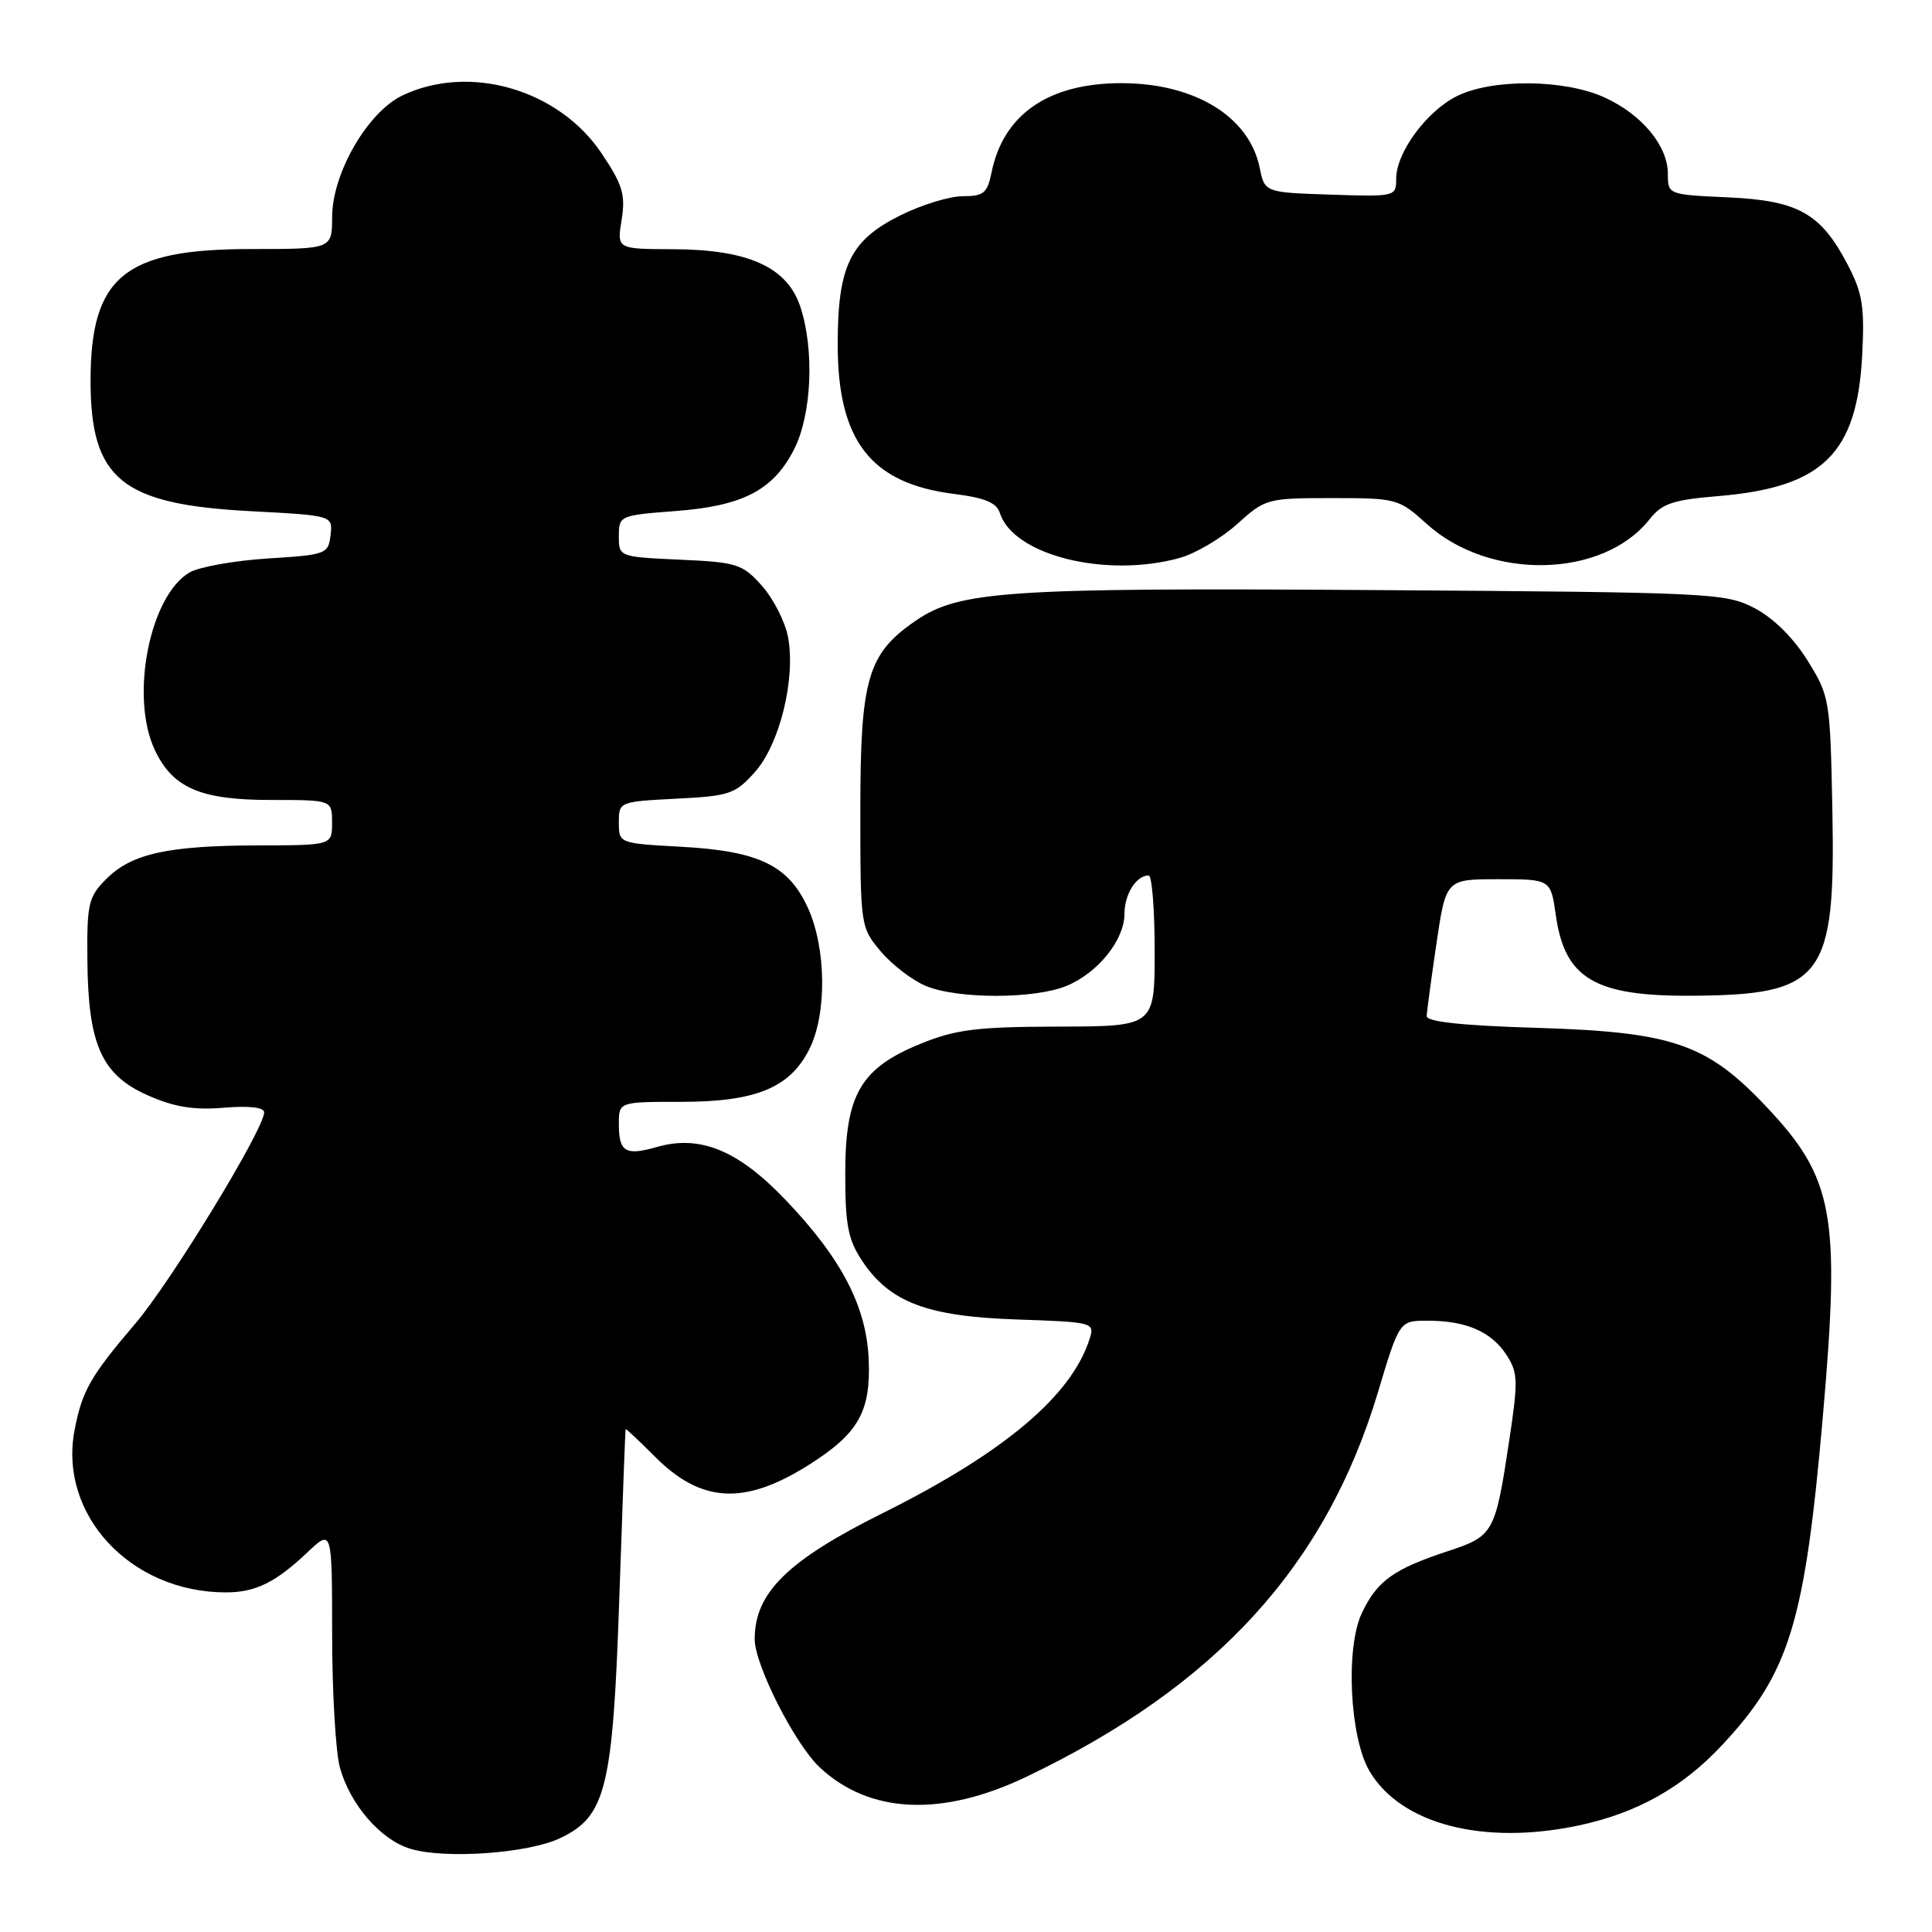 <?xml version="1.0" encoding="UTF-8" standalone="no"?>
<!DOCTYPE svg PUBLIC "-//W3C//DTD SVG 1.1//EN" "http://www.w3.org/Graphics/SVG/1.1/DTD/svg11.dtd" >
<svg xmlns="http://www.w3.org/2000/svg" xmlns:xlink="http://www.w3.org/1999/xlink" version="1.1" viewBox="0 0 256 256">
 <g >
 <path fill="currentColor"
d=" M 74.21 243.57 C 80.31 240.68 81.21 236.99 82.07 211.50 C 82.48 199.40 82.85 189.44 82.90 189.37 C 82.96 189.29 84.72 190.95 86.82 193.05 C 92.96 199.20 98.71 199.48 107.26 194.05 C 113.75 189.93 115.38 187.05 115.11 180.19 C 114.82 173.09 111.49 166.71 104.00 158.90 C 97.77 152.40 92.75 150.35 87.05 151.98 C 82.88 153.18 82.00 152.65 82.00 148.94 C 82.00 146.00 82.00 146.00 90.25 146.00 C 100.17 146.00 104.68 144.14 107.25 139.00 C 109.58 134.34 109.49 125.67 107.06 120.32 C 104.49 114.66 100.56 112.76 90.25 112.20 C 82.01 111.75 82.00 111.74 82.00 108.98 C 82.00 106.24 82.06 106.22 89.60 105.83 C 96.65 105.48 97.42 105.22 100.02 102.31 C 103.32 98.62 105.45 89.93 104.42 84.43 C 104.04 82.39 102.48 79.33 100.96 77.62 C 98.36 74.72 97.67 74.50 90.09 74.16 C 82.02 73.79 82.00 73.78 82.00 71.04 C 82.00 68.33 82.13 68.28 89.46 67.72 C 98.41 67.05 102.44 64.97 105.20 59.58 C 107.56 54.99 107.94 46.39 106.05 40.65 C 104.31 35.38 99.14 33.05 89.12 33.02 C 81.74 33.00 81.74 33.00 82.37 29.11 C 82.90 25.80 82.50 24.48 79.74 20.36 C 74.07 11.86 62.26 8.41 53.34 12.64 C 48.72 14.84 44.02 22.94 44.01 28.75 C 44.00 33.00 44.00 33.00 33.23 33.00 C 16.45 33.00 12.00 36.67 12.00 50.48 C 12.01 63.49 16.10 66.83 33.15 67.73 C 44.10 68.31 44.10 68.31 43.80 70.90 C 43.51 73.41 43.22 73.52 35.50 74.00 C 31.10 74.28 26.45 75.11 25.16 75.83 C 19.84 78.86 17.18 92.36 20.52 99.39 C 22.90 104.42 26.57 106.00 35.90 106.00 C 44.00 106.00 44.00 106.00 44.00 109.00 C 44.00 112.00 44.00 112.00 34.25 112.02 C 22.22 112.05 17.44 113.11 14.09 116.46 C 11.71 118.85 11.51 119.71 11.58 127.28 C 11.68 138.46 13.47 142.44 19.61 145.15 C 23.09 146.69 25.67 147.11 29.65 146.78 C 33.01 146.50 35.00 146.73 35.00 147.39 C 35.00 149.61 22.69 169.80 17.94 175.37 C 11.97 182.37 10.89 184.27 9.88 189.50 C 7.74 200.73 17.32 211.00 29.93 211.00 C 33.85 211.00 36.52 209.69 40.75 205.68 C 44.00 202.61 44.00 202.61 44.01 216.55 C 44.01 224.22 44.48 232.17 45.04 234.22 C 46.41 239.13 50.41 243.75 54.33 244.96 C 58.88 246.37 69.95 245.59 74.21 243.57 Z  M 209.20 241.88 C 216.90 240.24 222.91 236.88 228.18 231.24 C 237.13 221.67 239.15 215.06 241.55 187.55 C 243.87 160.89 242.99 156.10 234.00 146.59 C 226.16 138.30 221.64 136.75 203.75 136.20 C 193.71 135.90 189.01 135.39 189.04 134.63 C 189.07 134.01 189.65 129.68 190.34 125.00 C 191.60 116.50 191.60 116.50 198.54 116.50 C 205.48 116.50 205.48 116.50 206.16 121.31 C 207.36 129.69 211.34 132.03 224.22 131.94 C 241.55 131.83 243.23 129.61 242.80 107.42 C 242.51 92.63 242.44 92.24 239.50 87.51 C 237.63 84.51 234.99 81.89 232.50 80.59 C 228.64 78.57 226.90 78.49 182.32 78.19 C 133.50 77.86 127.14 78.28 121.36 82.23 C 114.96 86.62 114.00 89.89 114.00 107.31 C 114.00 122.74 114.02 122.87 116.70 126.06 C 118.19 127.83 120.88 129.89 122.67 130.64 C 126.89 132.40 137.13 132.39 141.36 130.62 C 145.52 128.88 149.00 124.53 149.00 121.07 C 149.00 118.48 150.57 116.00 152.20 116.00 C 152.64 116.00 153.00 120.50 153.00 126.00 C 153.00 136.00 153.00 136.00 140.25 136.03 C 129.43 136.06 126.67 136.40 122.04 138.28 C 114.03 141.53 112.00 145.02 112.00 155.50 C 112.00 162.35 112.37 164.26 114.26 167.10 C 117.90 172.57 122.89 174.45 134.79 174.84 C 144.80 175.18 145.06 175.24 144.40 177.34 C 142.05 184.90 133.08 192.47 117.00 200.48 C 104.33 206.79 100.00 211.05 100.00 217.20 C 100.00 220.61 105.33 231.11 108.62 234.19 C 115.23 240.36 124.81 240.79 136.03 235.42 C 161.13 223.40 175.66 207.51 182.57 184.53 C 185.43 175.00 185.43 175.00 189.15 175.00 C 194.26 175.00 197.58 176.43 199.60 179.51 C 201.14 181.87 201.18 182.93 199.99 190.81 C 198.12 203.20 197.93 203.53 191.81 205.55 C 184.63 207.92 182.48 209.48 180.46 213.72 C 178.26 218.35 178.84 230.22 181.47 234.69 C 185.63 241.73 196.56 244.56 209.20 241.88 Z  M 156.32 73.93 C 158.42 73.34 161.85 71.32 163.94 69.43 C 167.66 66.07 167.93 66.00 176.50 66.00 C 185.07 66.00 185.34 66.07 189.06 69.43 C 197.39 76.97 212.42 76.64 218.59 68.79 C 220.22 66.72 221.67 66.23 227.74 65.73 C 241.52 64.57 246.06 60.12 246.75 47.10 C 247.08 40.61 246.80 38.85 244.82 35.06 C 241.27 28.25 238.26 26.57 228.93 26.15 C 221.03 25.79 221.00 25.78 221.00 23.03 C 221.00 19.31 217.54 15.15 212.58 12.90 C 207.25 10.48 197.69 10.41 193.02 12.75 C 189.00 14.77 185.00 20.22 185.00 23.69 C 185.00 26.05 184.89 26.07 176.29 25.79 C 167.58 25.50 167.58 25.50 166.91 22.21 C 165.53 15.47 158.36 11.06 148.72 11.02 C 138.97 10.98 132.92 15.13 131.37 22.92 C 130.83 25.59 130.32 26.00 127.57 26.00 C 125.82 26.00 122.10 27.14 119.29 28.54 C 112.64 31.86 111.00 35.24 111.00 45.65 C 111.00 58.43 115.40 64.07 126.43 65.45 C 130.50 65.96 132.06 66.61 132.49 67.98 C 134.27 73.58 146.55 76.64 156.32 73.93 Z "/>
</g>
</svg>